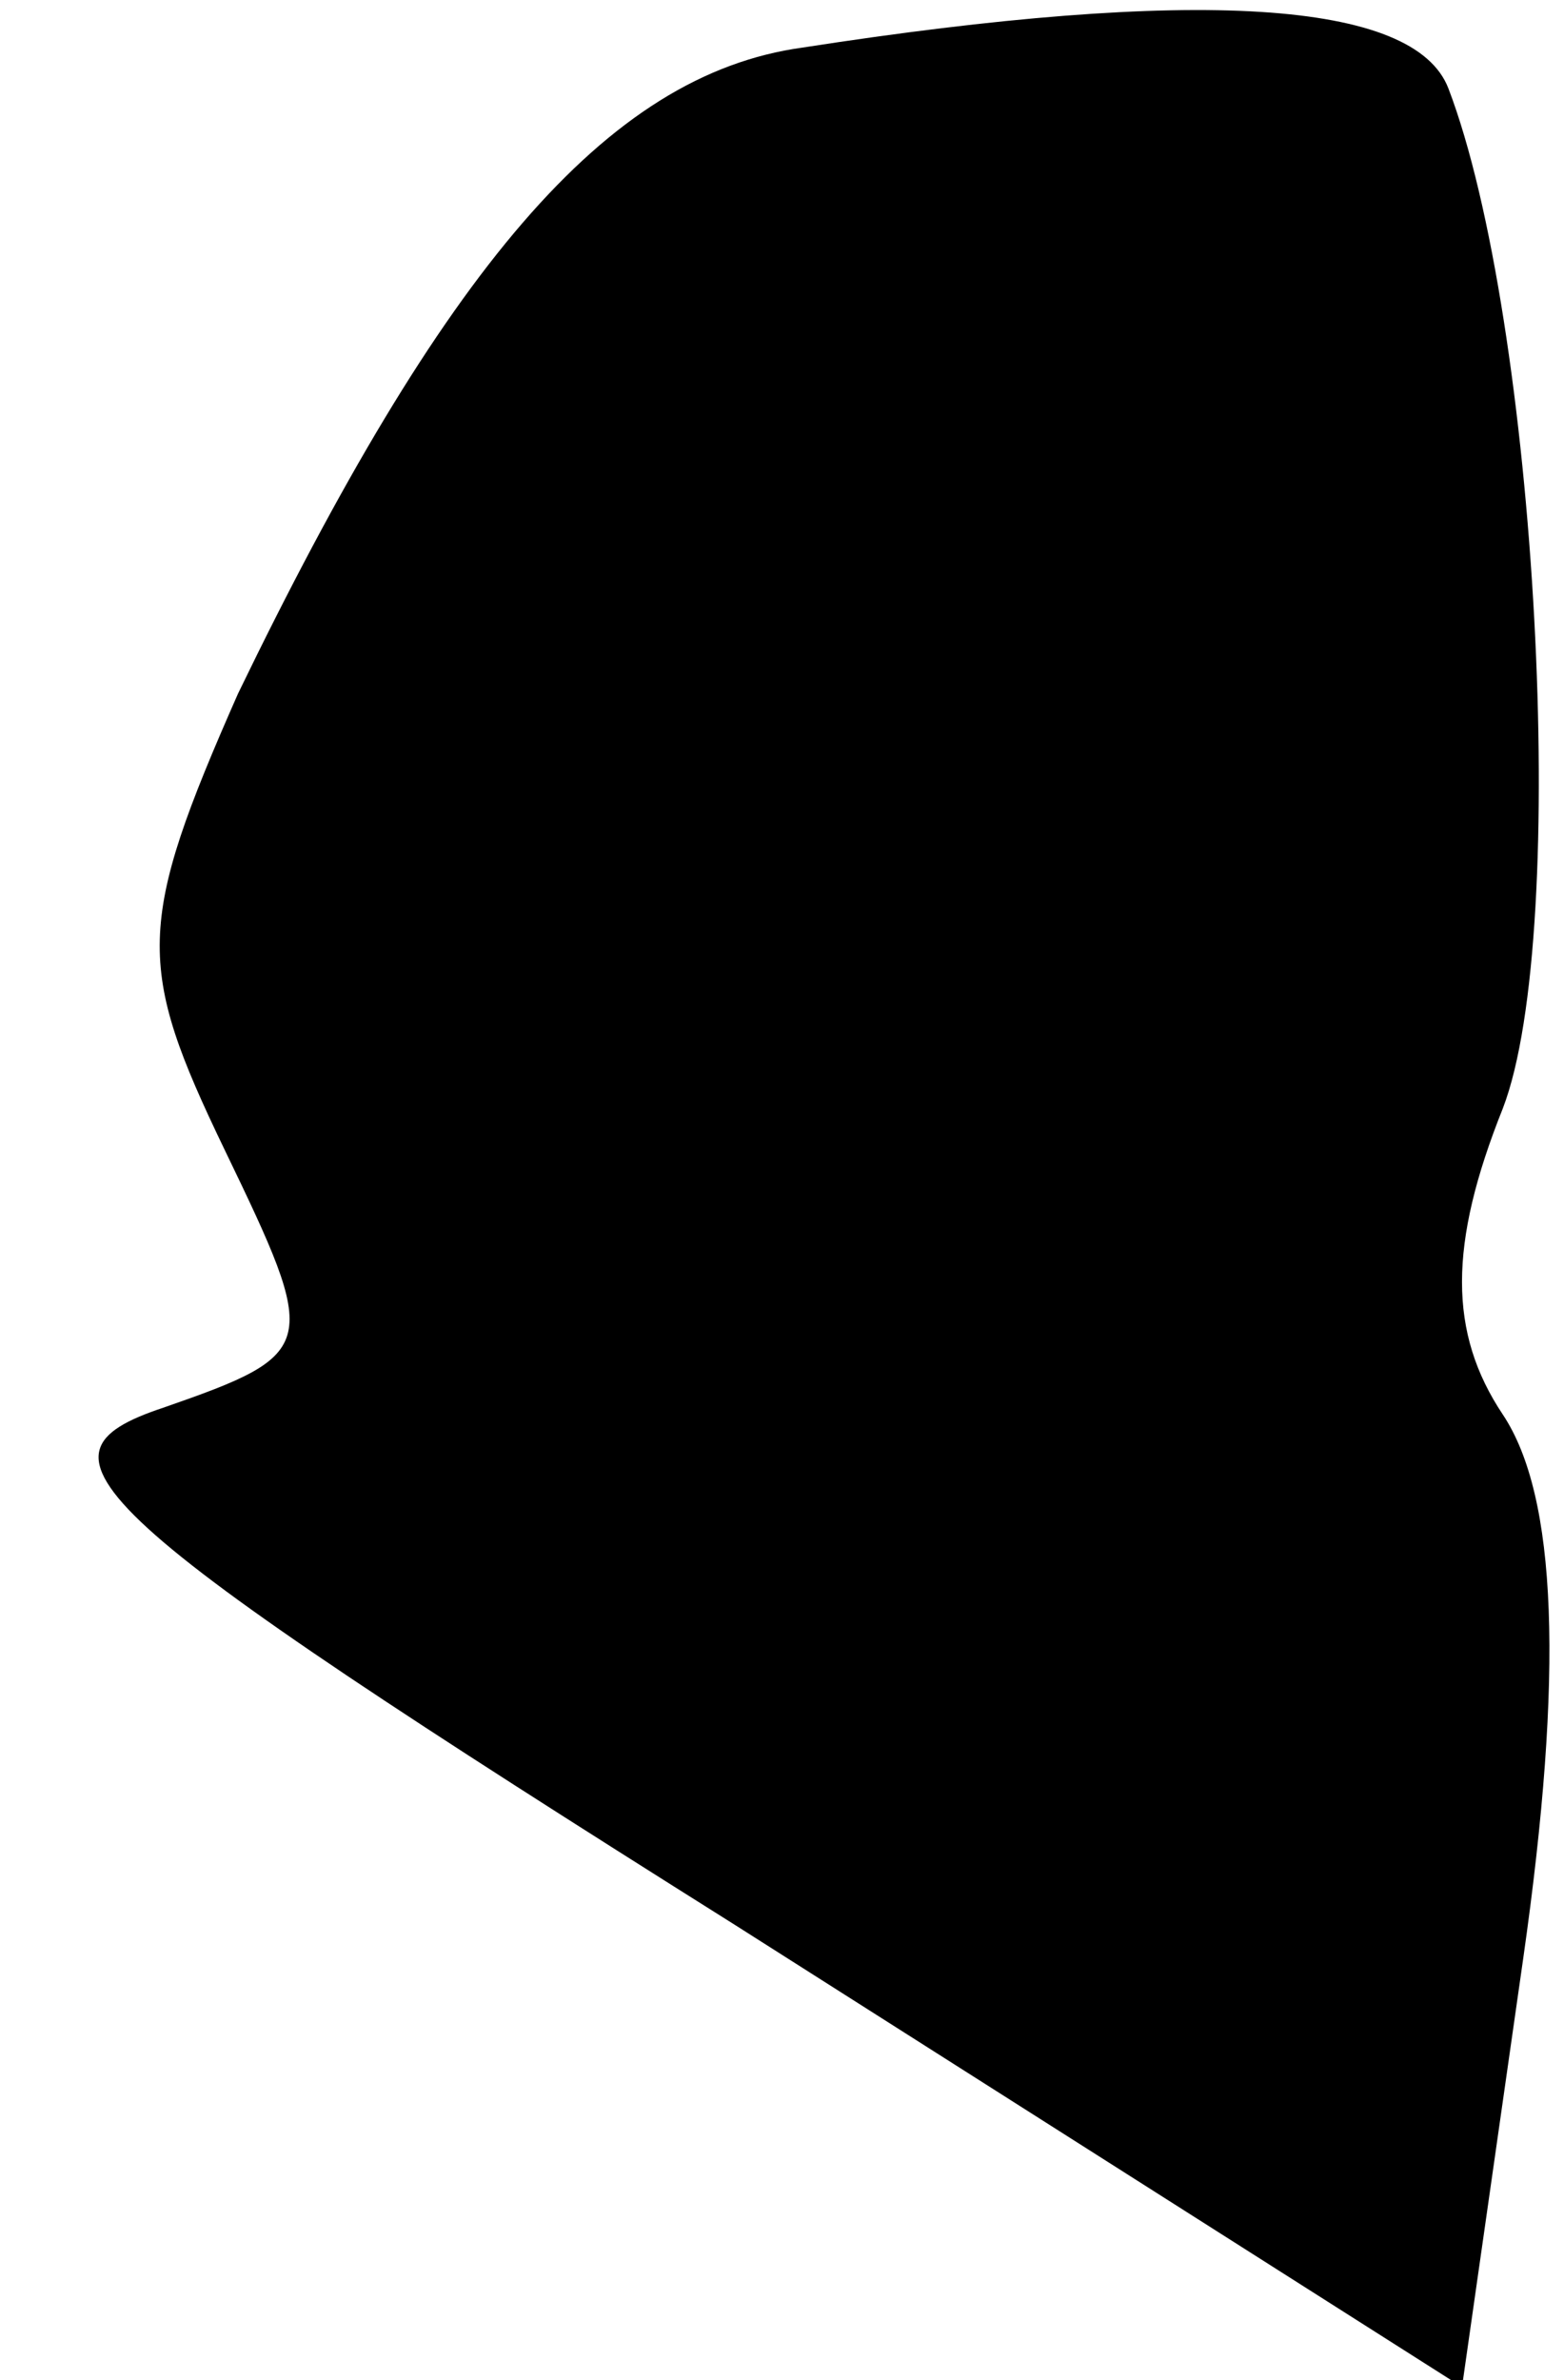 <?xml version="1.0" standalone="no"?>
<!DOCTYPE svg PUBLIC "-//W3C//DTD SVG 20010904//EN"
 "http://www.w3.org/TR/2001/REC-SVG-20010904/DTD/svg10.dtd">
<svg version="1.0" xmlns="http://www.w3.org/2000/svg"
 width="23pt" height="35pt" viewBox="0 0 23 35"
 preserveAspectRatio="xMidYMid meet">
<g transform="translate(0,35) scale(0.1,-0.1)"
fill="#000000" stroke="none">
<path fill="#000000" stroke="none" d="M118 343 c-29 -4 -53 -33 -83 -95 -15
-34 -15 -40 -2 -67 14 -29 14 -30 -9 -38 -21 -7 -13 -15 84 -76 l107 -68 9 63
c6 42 5 68 -3 80 -8 12 -8 25 0 45 10 26 5 116 -8 150 -5 13 -37 15 -95 6z"/>
</g>
</svg>
